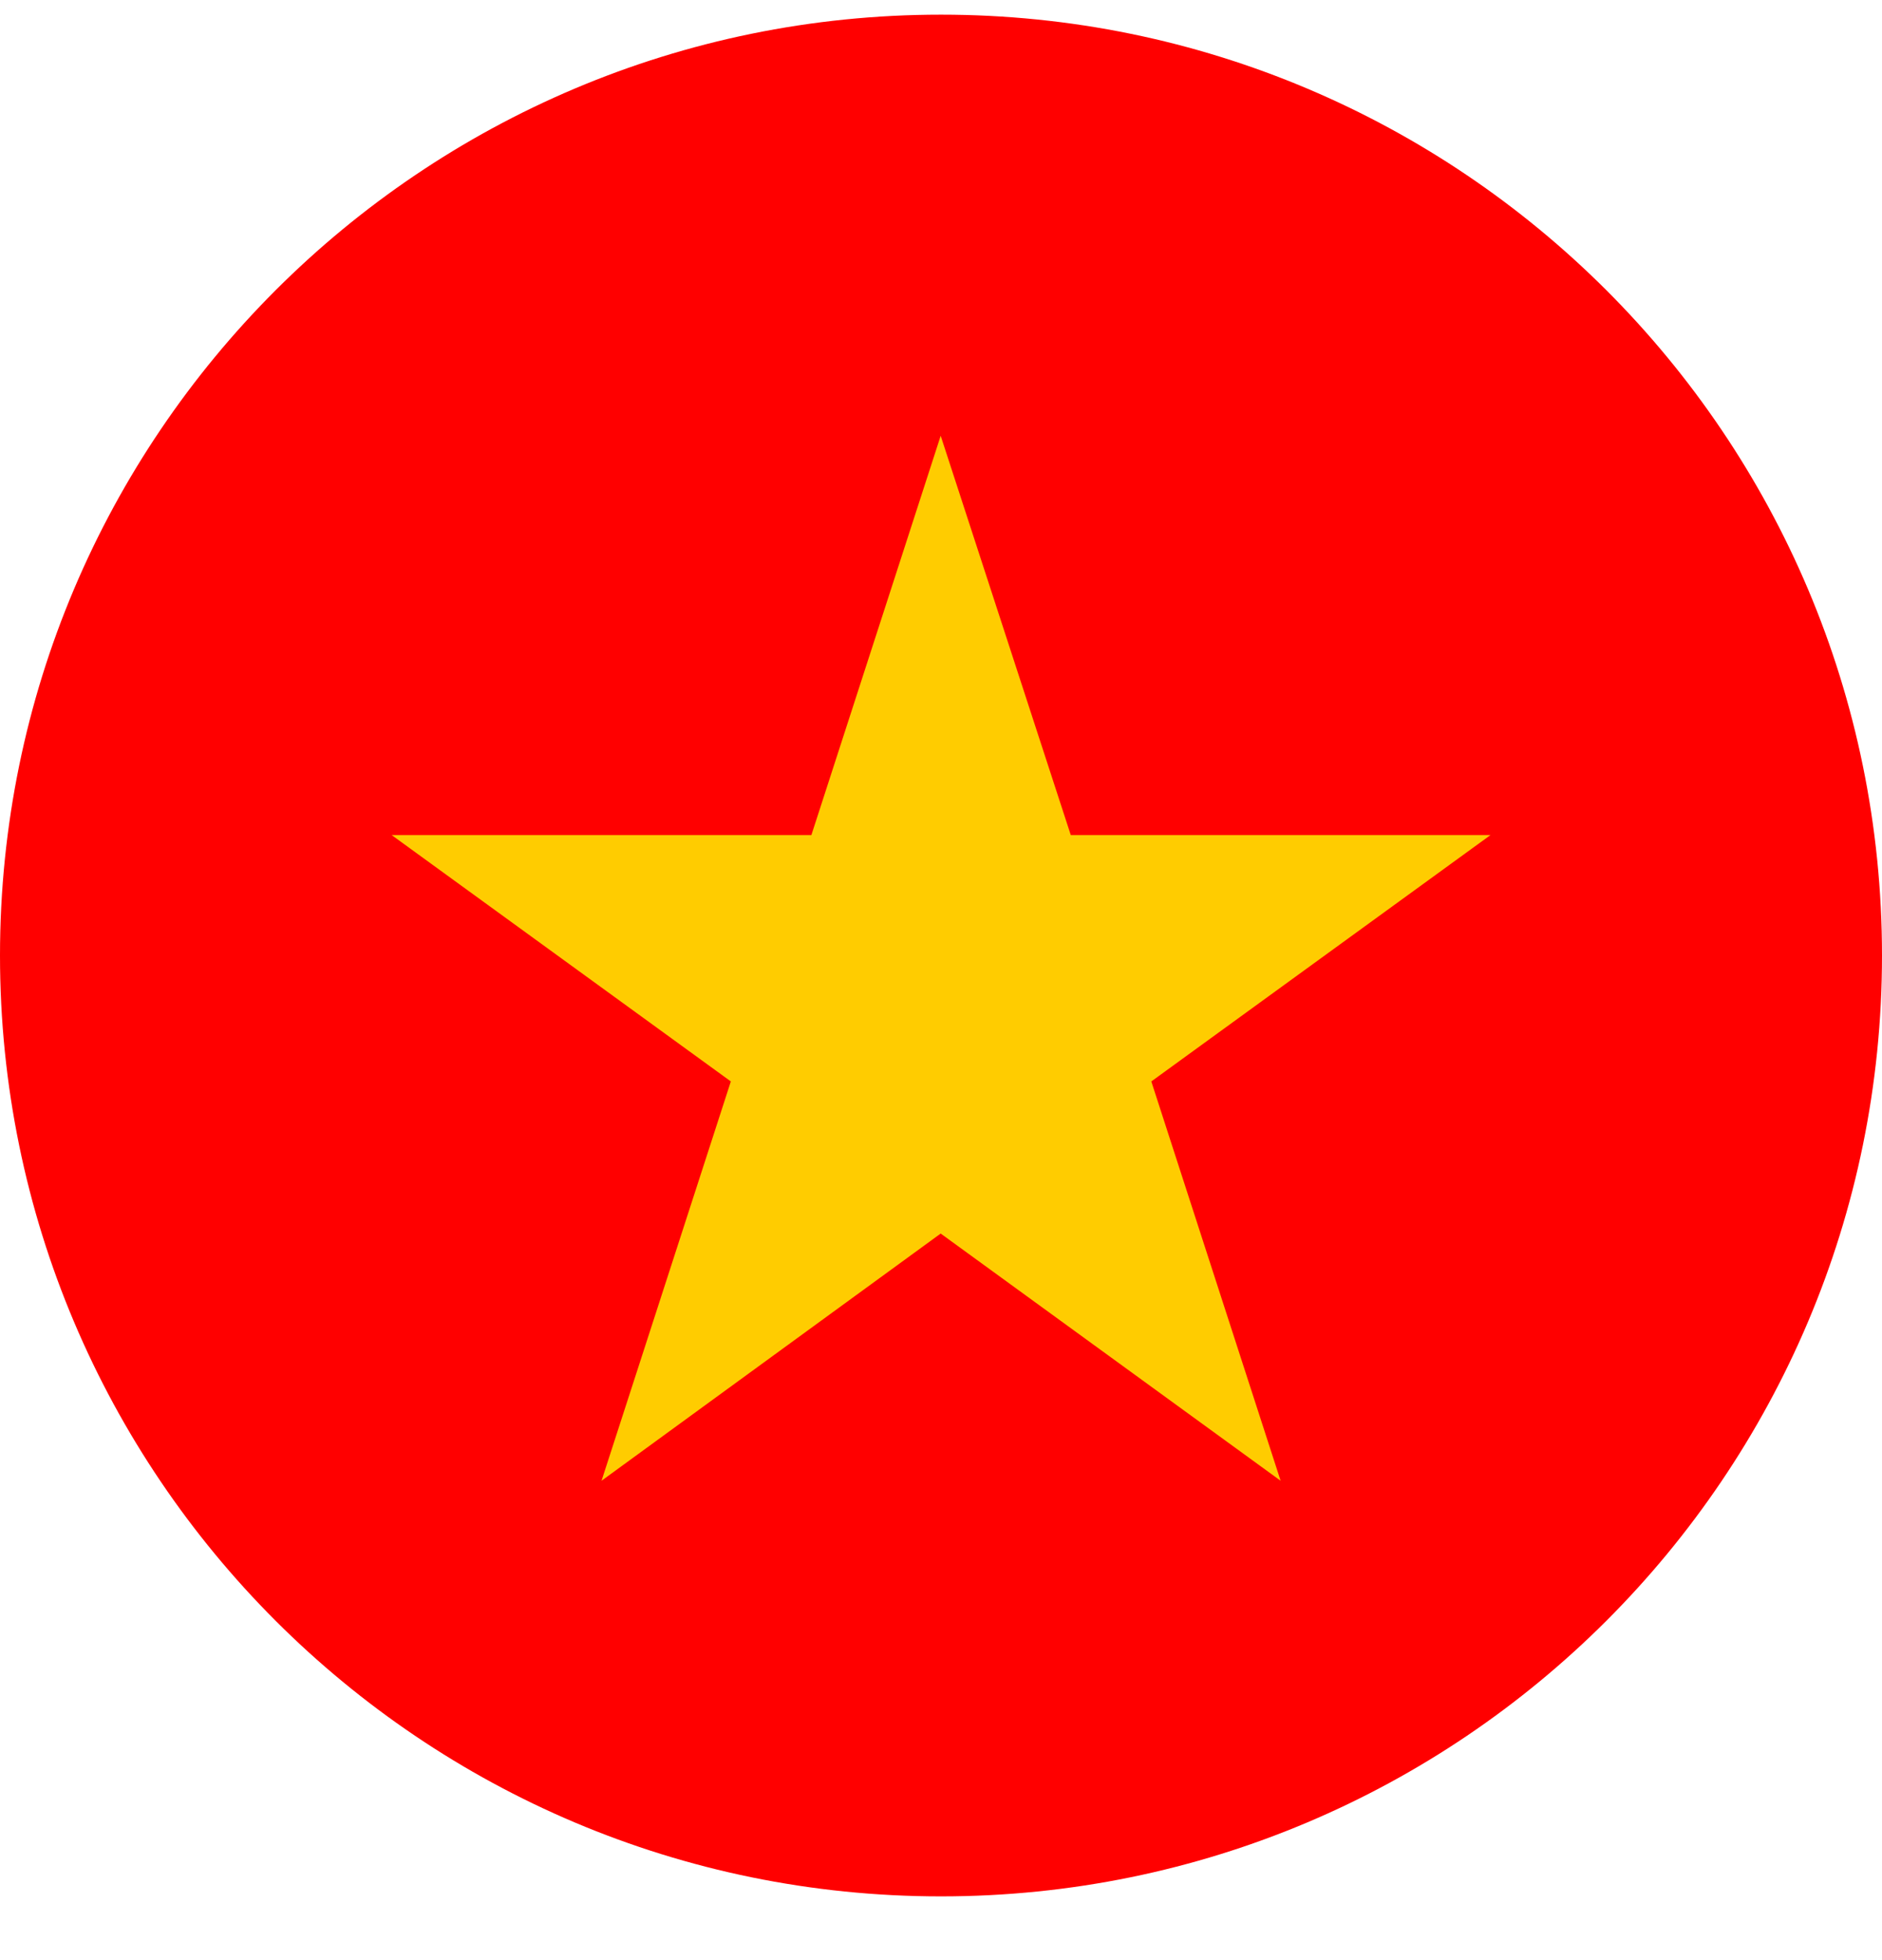 <svg width="24" height="25" viewBox="0 0 24 25" fill="none" xmlns="http://www.w3.org/2000/svg">
<path d="M12 24.187C18.627 24.187 24 18.814 24 12.187C24 5.559 18.627 0.187 12 0.187C5.373 0.187 0 5.559 0 12.187C0 18.814 5.373 24.187 12 24.187Z" fill="#FF0000"/>
<path d="M11.996 5.558L13.655 10.651H19.007L14.682 13.793L16.331 18.886L11.996 15.733L7.671 18.886L9.32 13.793L4.995 10.651H10.347L11.996 5.558Z" fill="#FFCC00"/>
</svg>
